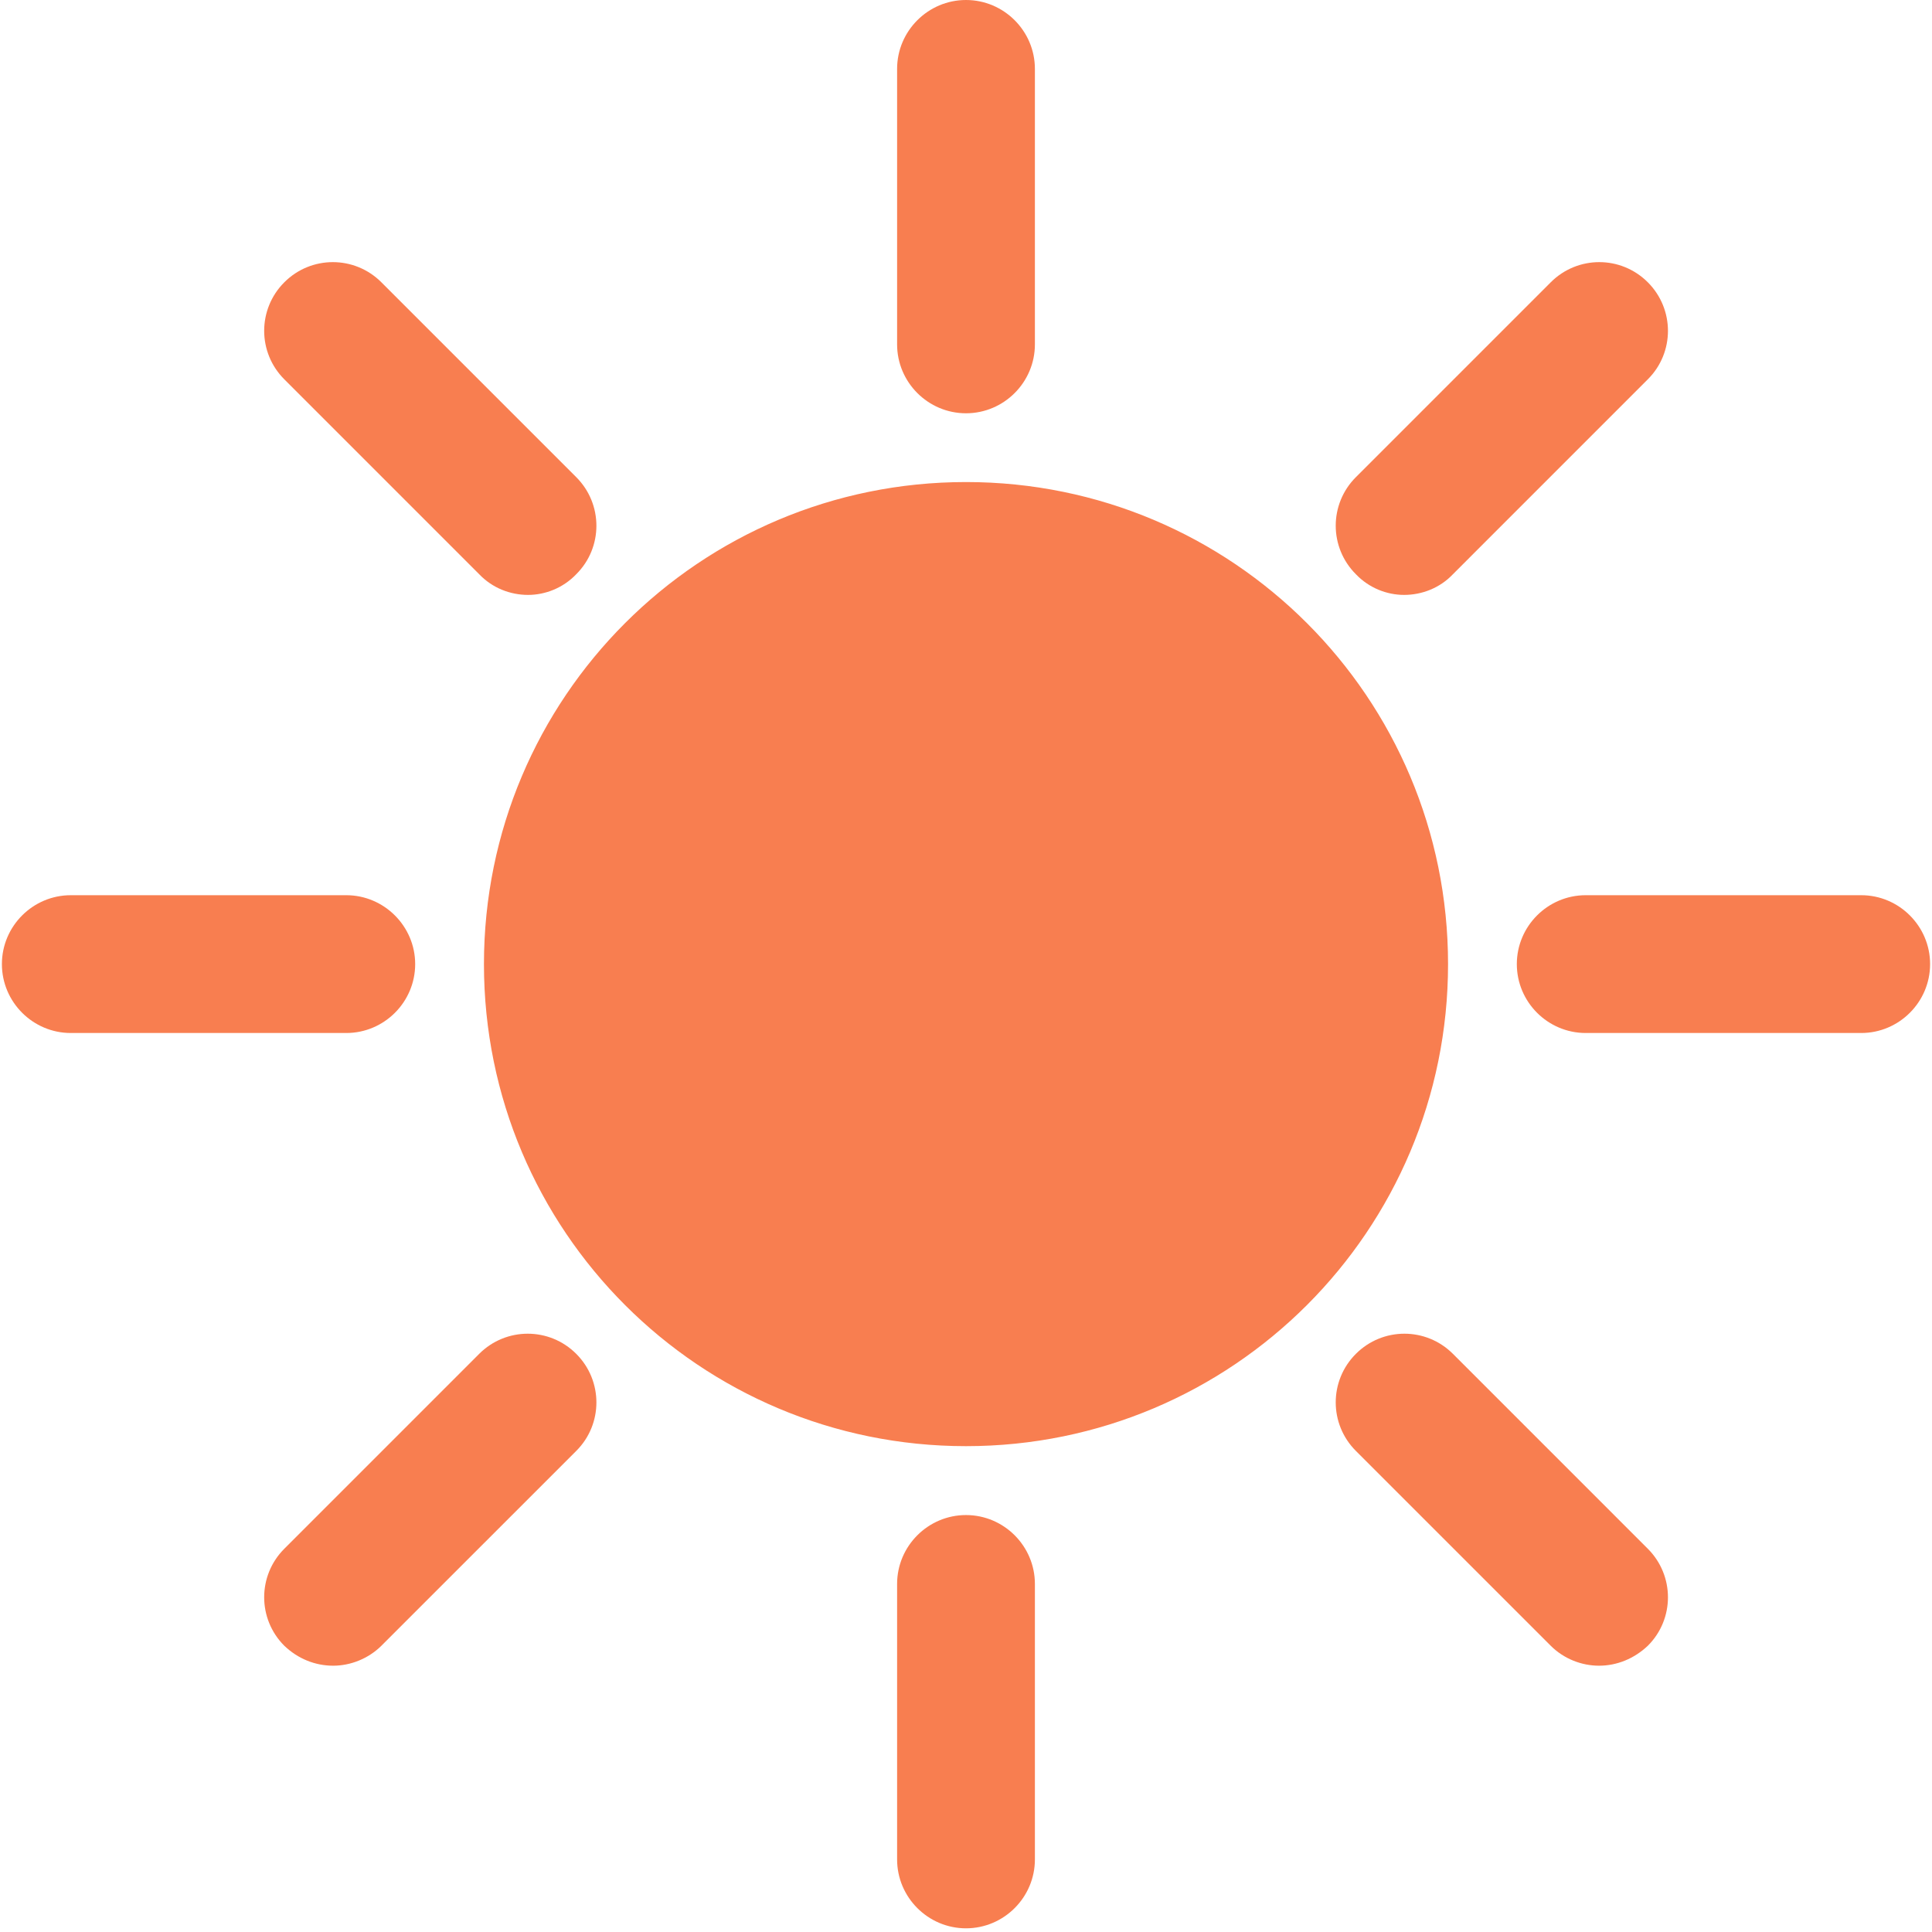 <svg xmlns="http://www.w3.org/2000/svg" xmlns:xlink="http://www.w3.org/1999/xlink" width="700" zoomAndPan="magnify" viewBox="0 0 525 525" height="700" preserveAspectRatio="xMidYMid meet" version="1.0"><defs><clipPath id="af1b5758ca"><path d="M 0.5 0 L 524.5 0 L 524.5 524 L 0.5 524 Z M 0.5 0 " clip-rule="nonzero"/></clipPath></defs><g clip-path="url(#af1b5758ca)"><path fill="#f87e50" d="M 156.59 129.664 L 103.633 76.707 C 96.332 69.406 84.562 69.406 77.262 76.707 C 69.961 84.008 69.961 95.781 77.262 103.082 L 130.215 156.039 C 133.777 159.773 138.633 161.66 143.488 161.66 C 148.172 161.66 153.027 159.773 156.59 156.039 C 163.891 148.773 163.891 136.965 156.59 129.664 Z M 94.098 243.262 L 19.238 243.262 C 8.934 243.262 0.516 251.68 0.516 261.984 C 0.516 272.289 8.934 280.707 19.238 280.707 L 94.098 280.707 C 104.402 280.707 112.82 272.289 112.82 261.984 C 112.82 251.68 104.367 243.262 94.098 243.262 Z M 156.59 367.895 C 149.289 360.594 137.516 360.594 130.215 367.895 L 77.262 420.852 C 69.961 428.152 69.961 439.922 77.262 447.223 C 80.996 450.785 85.68 452.637 90.535 452.637 C 95.215 452.637 100.07 450.75 103.633 447.223 L 156.59 394.27 C 163.891 387.004 163.891 375.195 156.59 367.895 Z M 262.5 411.699 C 252.195 411.699 243.777 420.117 243.777 430.422 L 243.777 505.277 C 243.777 515.582 252.195 524 262.5 524 C 272.805 524 281.223 515.582 281.223 505.277 L 281.223 430.422 C 281.223 420.117 272.805 411.699 262.5 411.699 Z M 447.773 420.852 L 394.82 367.895 C 387.52 360.594 375.746 360.594 368.445 367.895 C 361.145 375.195 361.145 386.969 368.445 394.27 L 421.402 447.223 C 424.965 450.785 429.82 452.637 434.5 452.637 C 439.355 452.637 444.035 450.75 447.773 447.223 C 455.074 439.957 455.074 428.152 447.773 420.852 Z M 505.762 243.262 L 430.902 243.262 C 420.598 243.262 412.18 251.68 412.18 261.984 C 412.18 272.289 420.598 280.707 430.902 280.707 L 505.762 280.707 C 516.066 280.707 524.484 272.289 524.484 261.984 C 524.484 251.68 516.066 243.262 505.762 243.262 Z M 447.773 76.707 C 440.473 69.406 428.703 69.406 421.402 76.707 L 368.445 129.664 C 361.145 136.965 361.145 148.738 368.445 156.039 C 372.008 159.773 376.863 161.66 381.547 161.66 C 386.402 161.66 391.293 159.773 394.82 156.039 L 447.773 103.082 C 455.074 95.816 455.074 84.008 447.773 76.707 Z M 262.5 0 C 252.195 0 243.777 8.418 243.777 18.723 L 243.777 93.582 C 243.777 103.887 252.195 112.305 262.5 112.305 C 272.805 112.305 281.223 103.887 281.223 93.582 L 281.223 18.723 C 281.223 8.418 272.805 0 262.5 0 Z M 393.492 261.984 C 393.492 334.395 334.914 392.977 262.5 392.977 C 190.086 392.977 131.508 334.395 131.508 261.984 C 131.508 189.57 190.086 130.992 262.5 130.992 C 334.914 130.992 393.492 189.57 393.492 261.984 Z M 393.492 261.984 " fill-opacity="1" fill-rule="nonzero"/></g></svg>